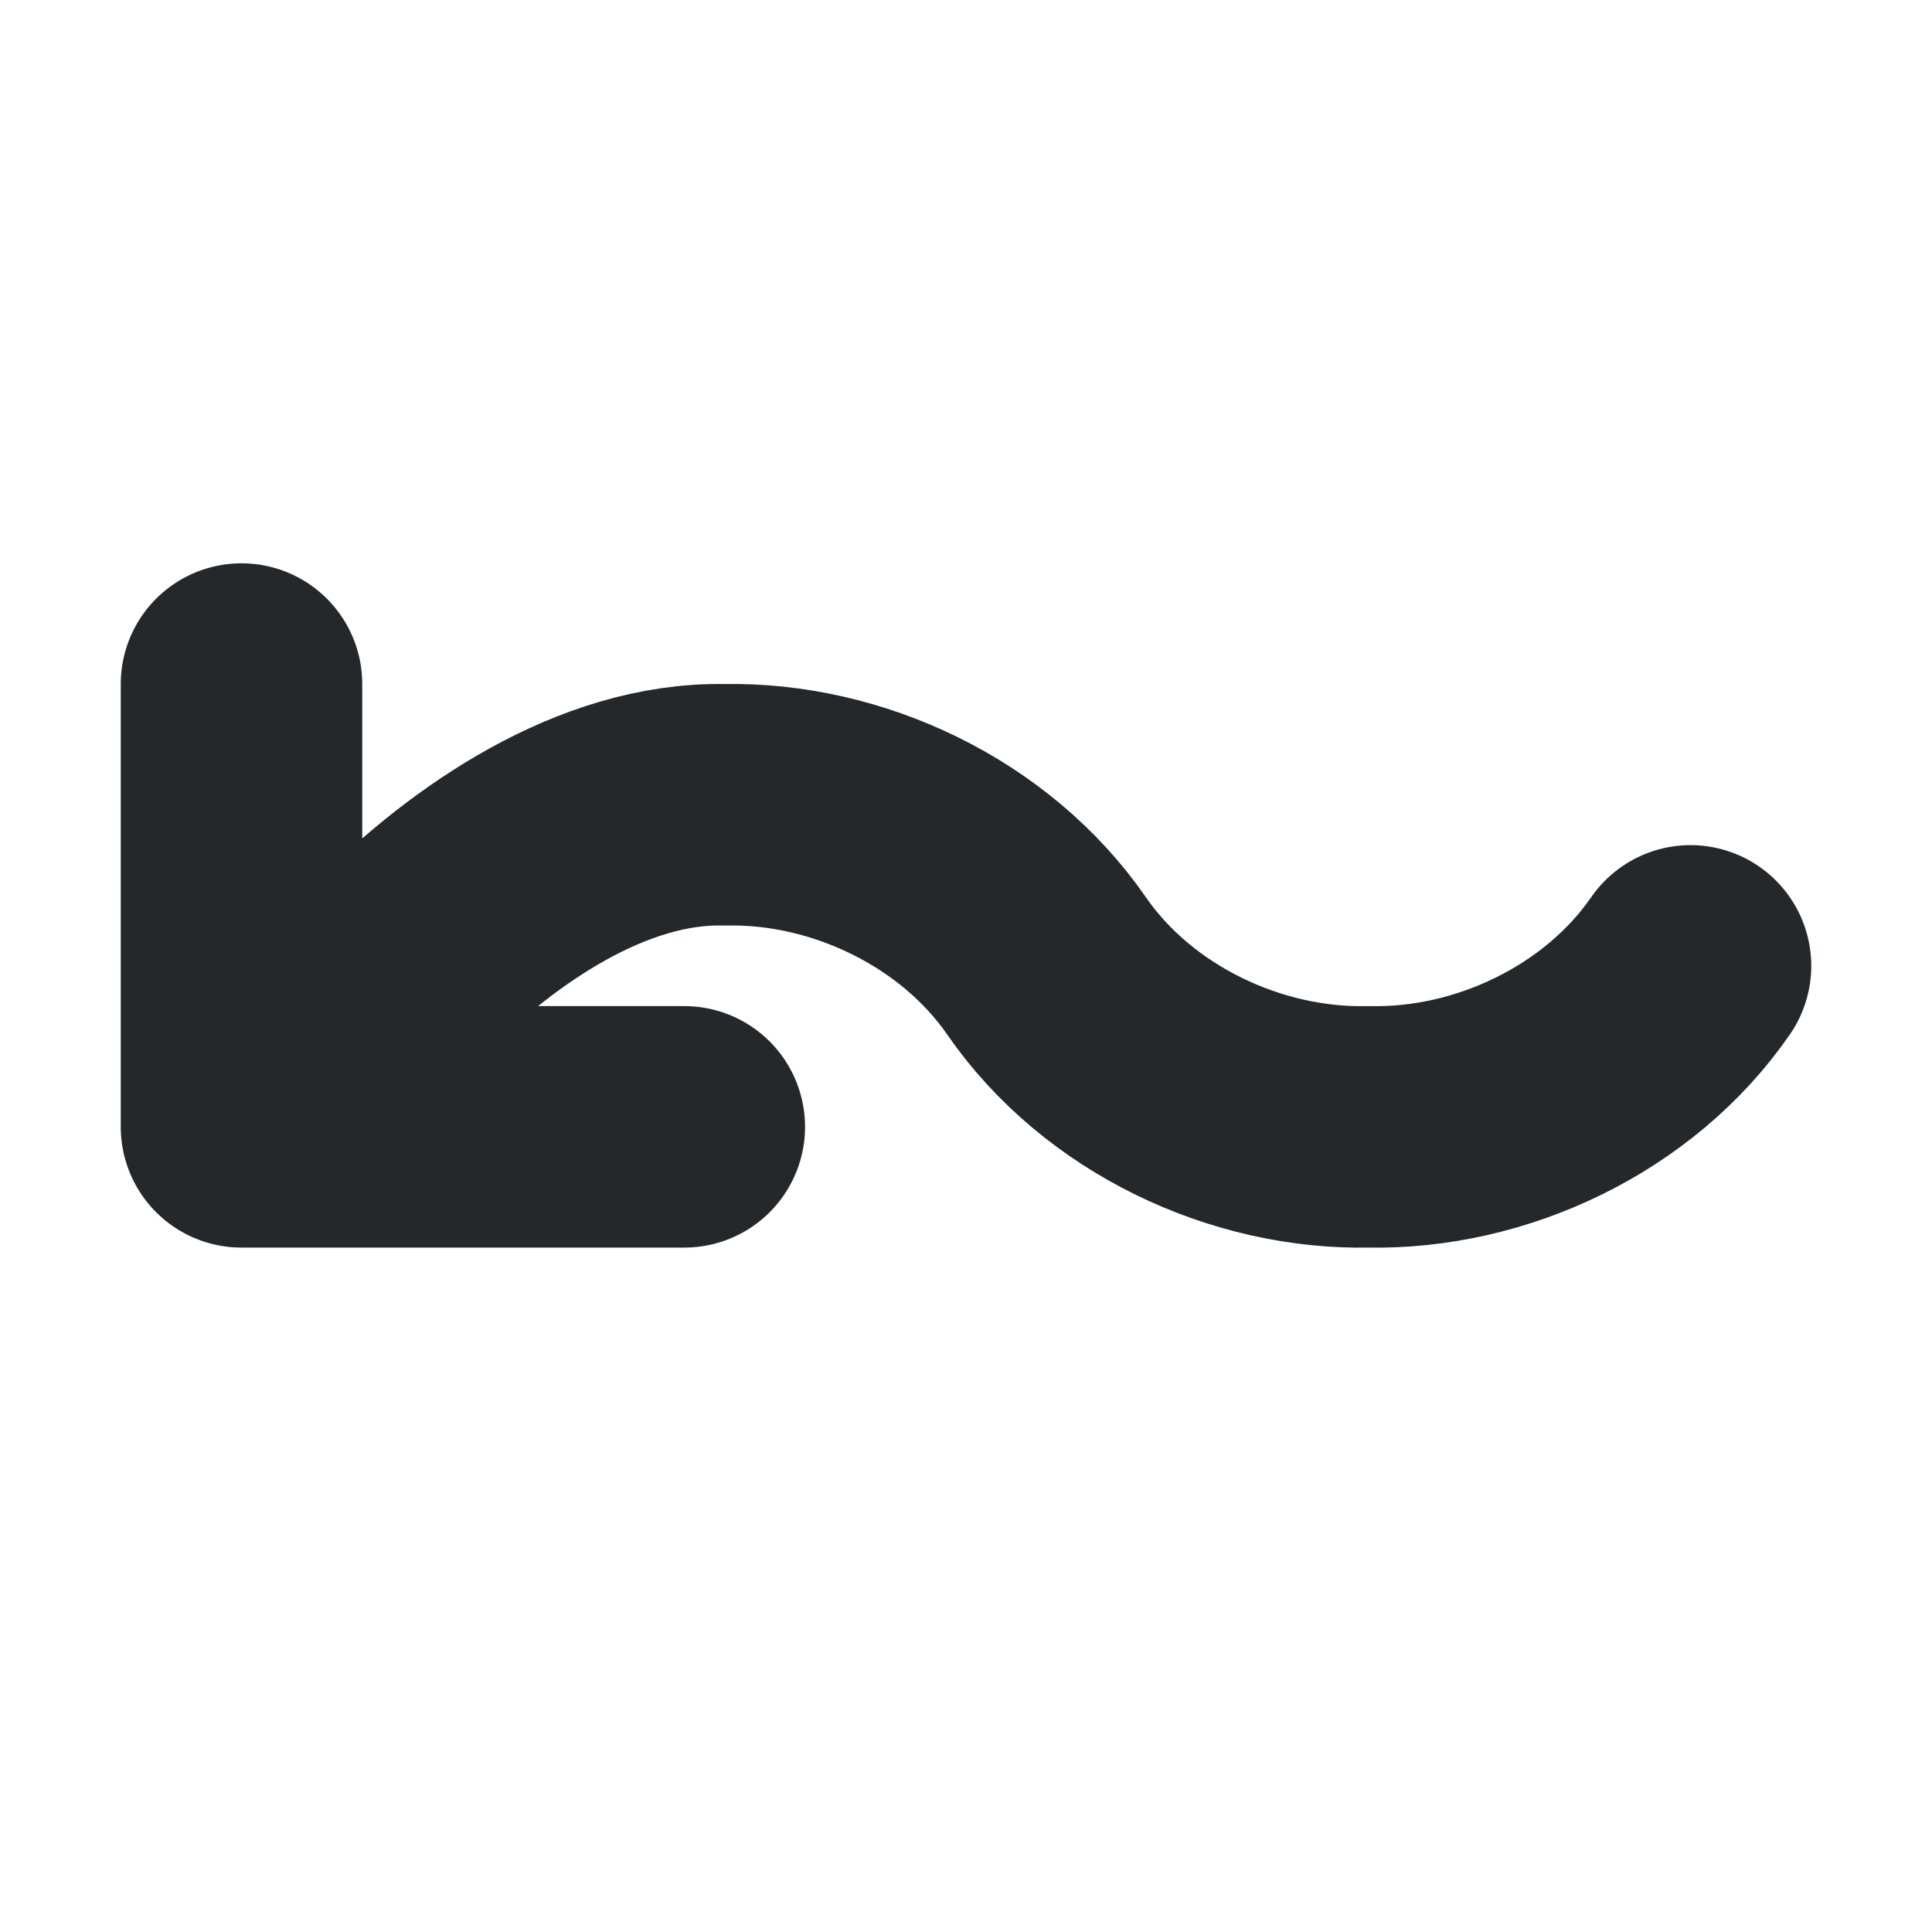 <svg width="16" height="16" viewBox="0 0 16 16" fill="none" xmlns="http://www.w3.org/2000/svg">
<path d="M5.667 9.332H2M2 9.332V5.665M2 9.332L3.333 7.999C4 7.332 4.987 6.643 6 6.665C7.013 6.643 8.075 7.143 8.667 7.999C9.258 8.855 10.32 9.354 11.333 9.332C12.347 9.354 13.409 8.855 14 7.999" stroke="#24282B" stroke-width="2" stroke-linecap="round" stroke-linejoin="round"/>
</svg>
